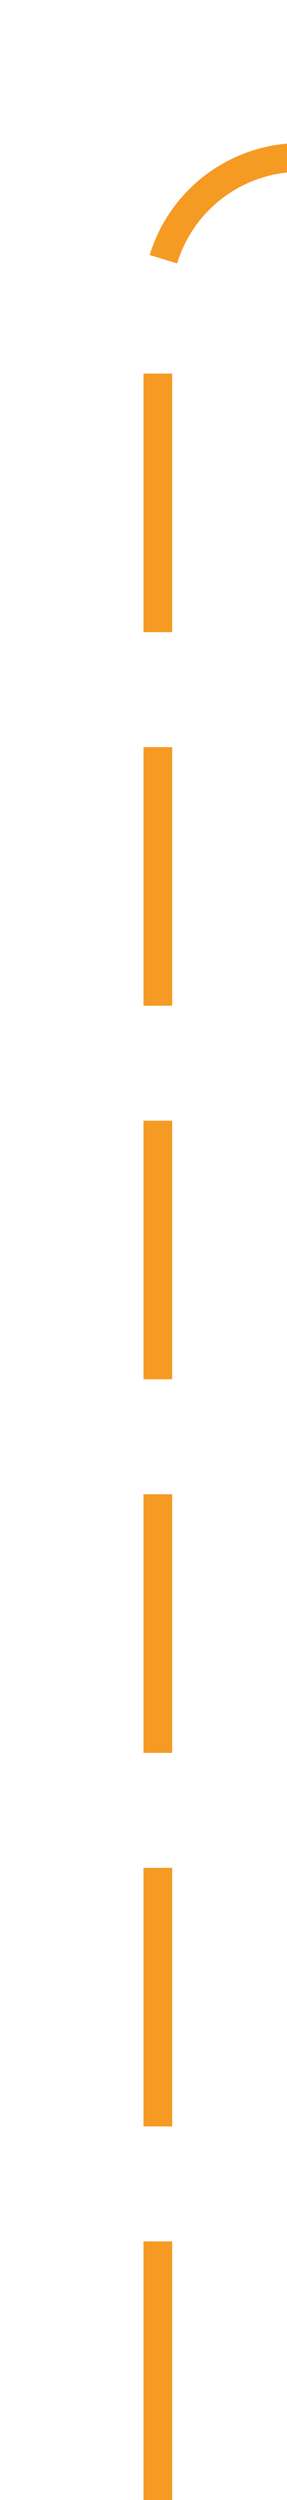 ﻿<?xml version="1.0" encoding="utf-8"?>
<svg version="1.1" xmlns:xlink="http://www.w3.org/1999/xlink" width="10px" height="87px" preserveAspectRatio="xMidYMin meet" viewBox="1422 301  8 87" xmlns="http://www.w3.org/2000/svg">
  <path d="M 1426.5 388  L 1426.5 311  A 5 5 0 0 1 1431 306.5 L 1450 306.5  A 3 3 0 0 1 1453 303.5 A 3 3 0 0 1 1456 306.5 L 1725 306.5  A 5 5 0 0 1 1730.5 311.5 L 1730.5 1553  " stroke-width="1" stroke-dasharray="9,4" stroke="#f59a23" fill="none" />
  <path d="M 1724.5 1547.3  L 1730.5 1554  L 1736.5 1547.3  L 1730.5 1549.6  L 1724.5 1547.3  Z " fill-rule="nonzero" fill="#f59a23" stroke="none" />
</svg>